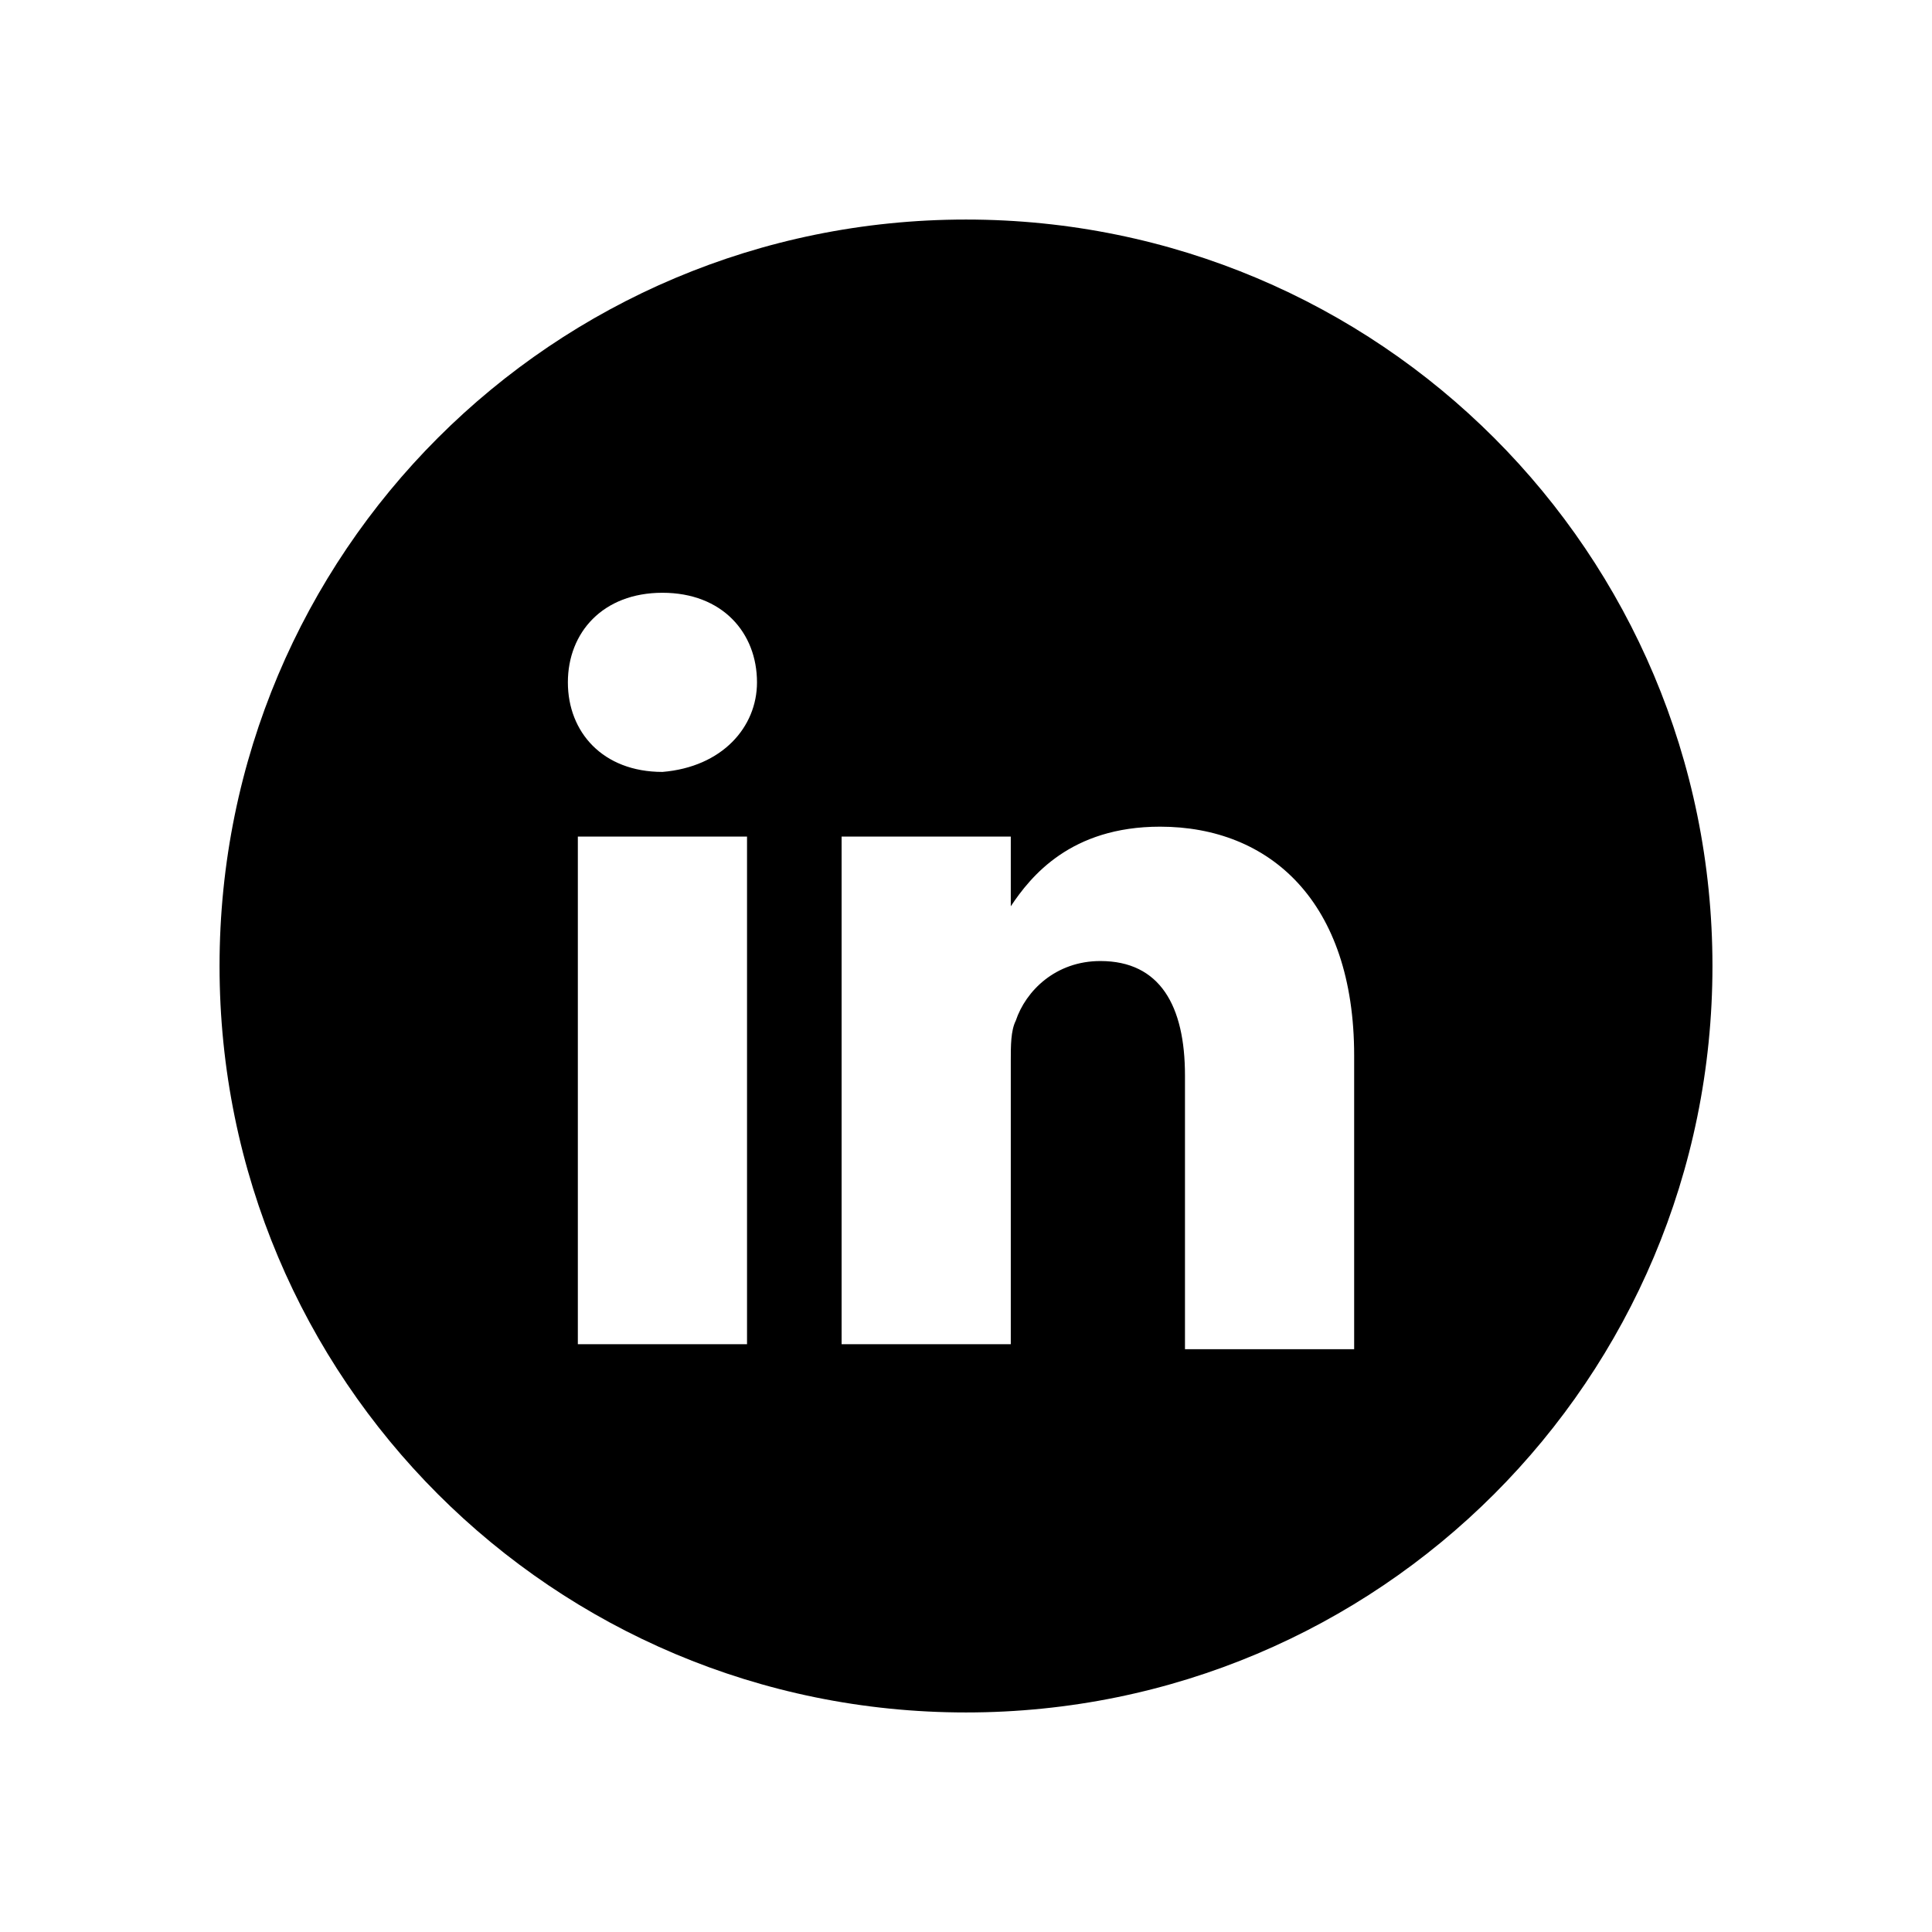 <svg width="44" height="44" viewBox="0 0 44 44" fill="none" xmlns="http://www.w3.org/2000/svg">
<path fill-rule="evenodd" clip-rule="evenodd" d="M22 5C12.593 5 5 12.593 5 22C5 31.407 12.593 39 22 39C31.407 39 39 31.407 39 22C39 12.593 31.407 5 22 5ZM13.16 19.053H17.013V30.613H13.16V19.053ZM17.24 15.54C17.24 14.407 16.447 13.5 15.087 13.5C13.727 13.5 12.933 14.407 12.933 15.54C12.933 16.673 13.727 17.58 15.087 17.58C16.447 17.467 17.24 16.56 17.24 15.54ZM26.42 18.827C28.913 18.827 30.84 20.527 30.84 24.04V30.727H26.987V24.493C26.987 22.907 26.42 21.887 25.06 21.887C24.04 21.887 23.36 22.567 23.133 23.247C23.02 23.473 23.02 23.813 23.02 24.153V30.613H19.167C19.167 30.613 19.167 20.073 19.167 19.053H23.02V20.64C23.473 19.96 24.38 18.827 26.42 18.827Z" fill="black"/>
</svg>
